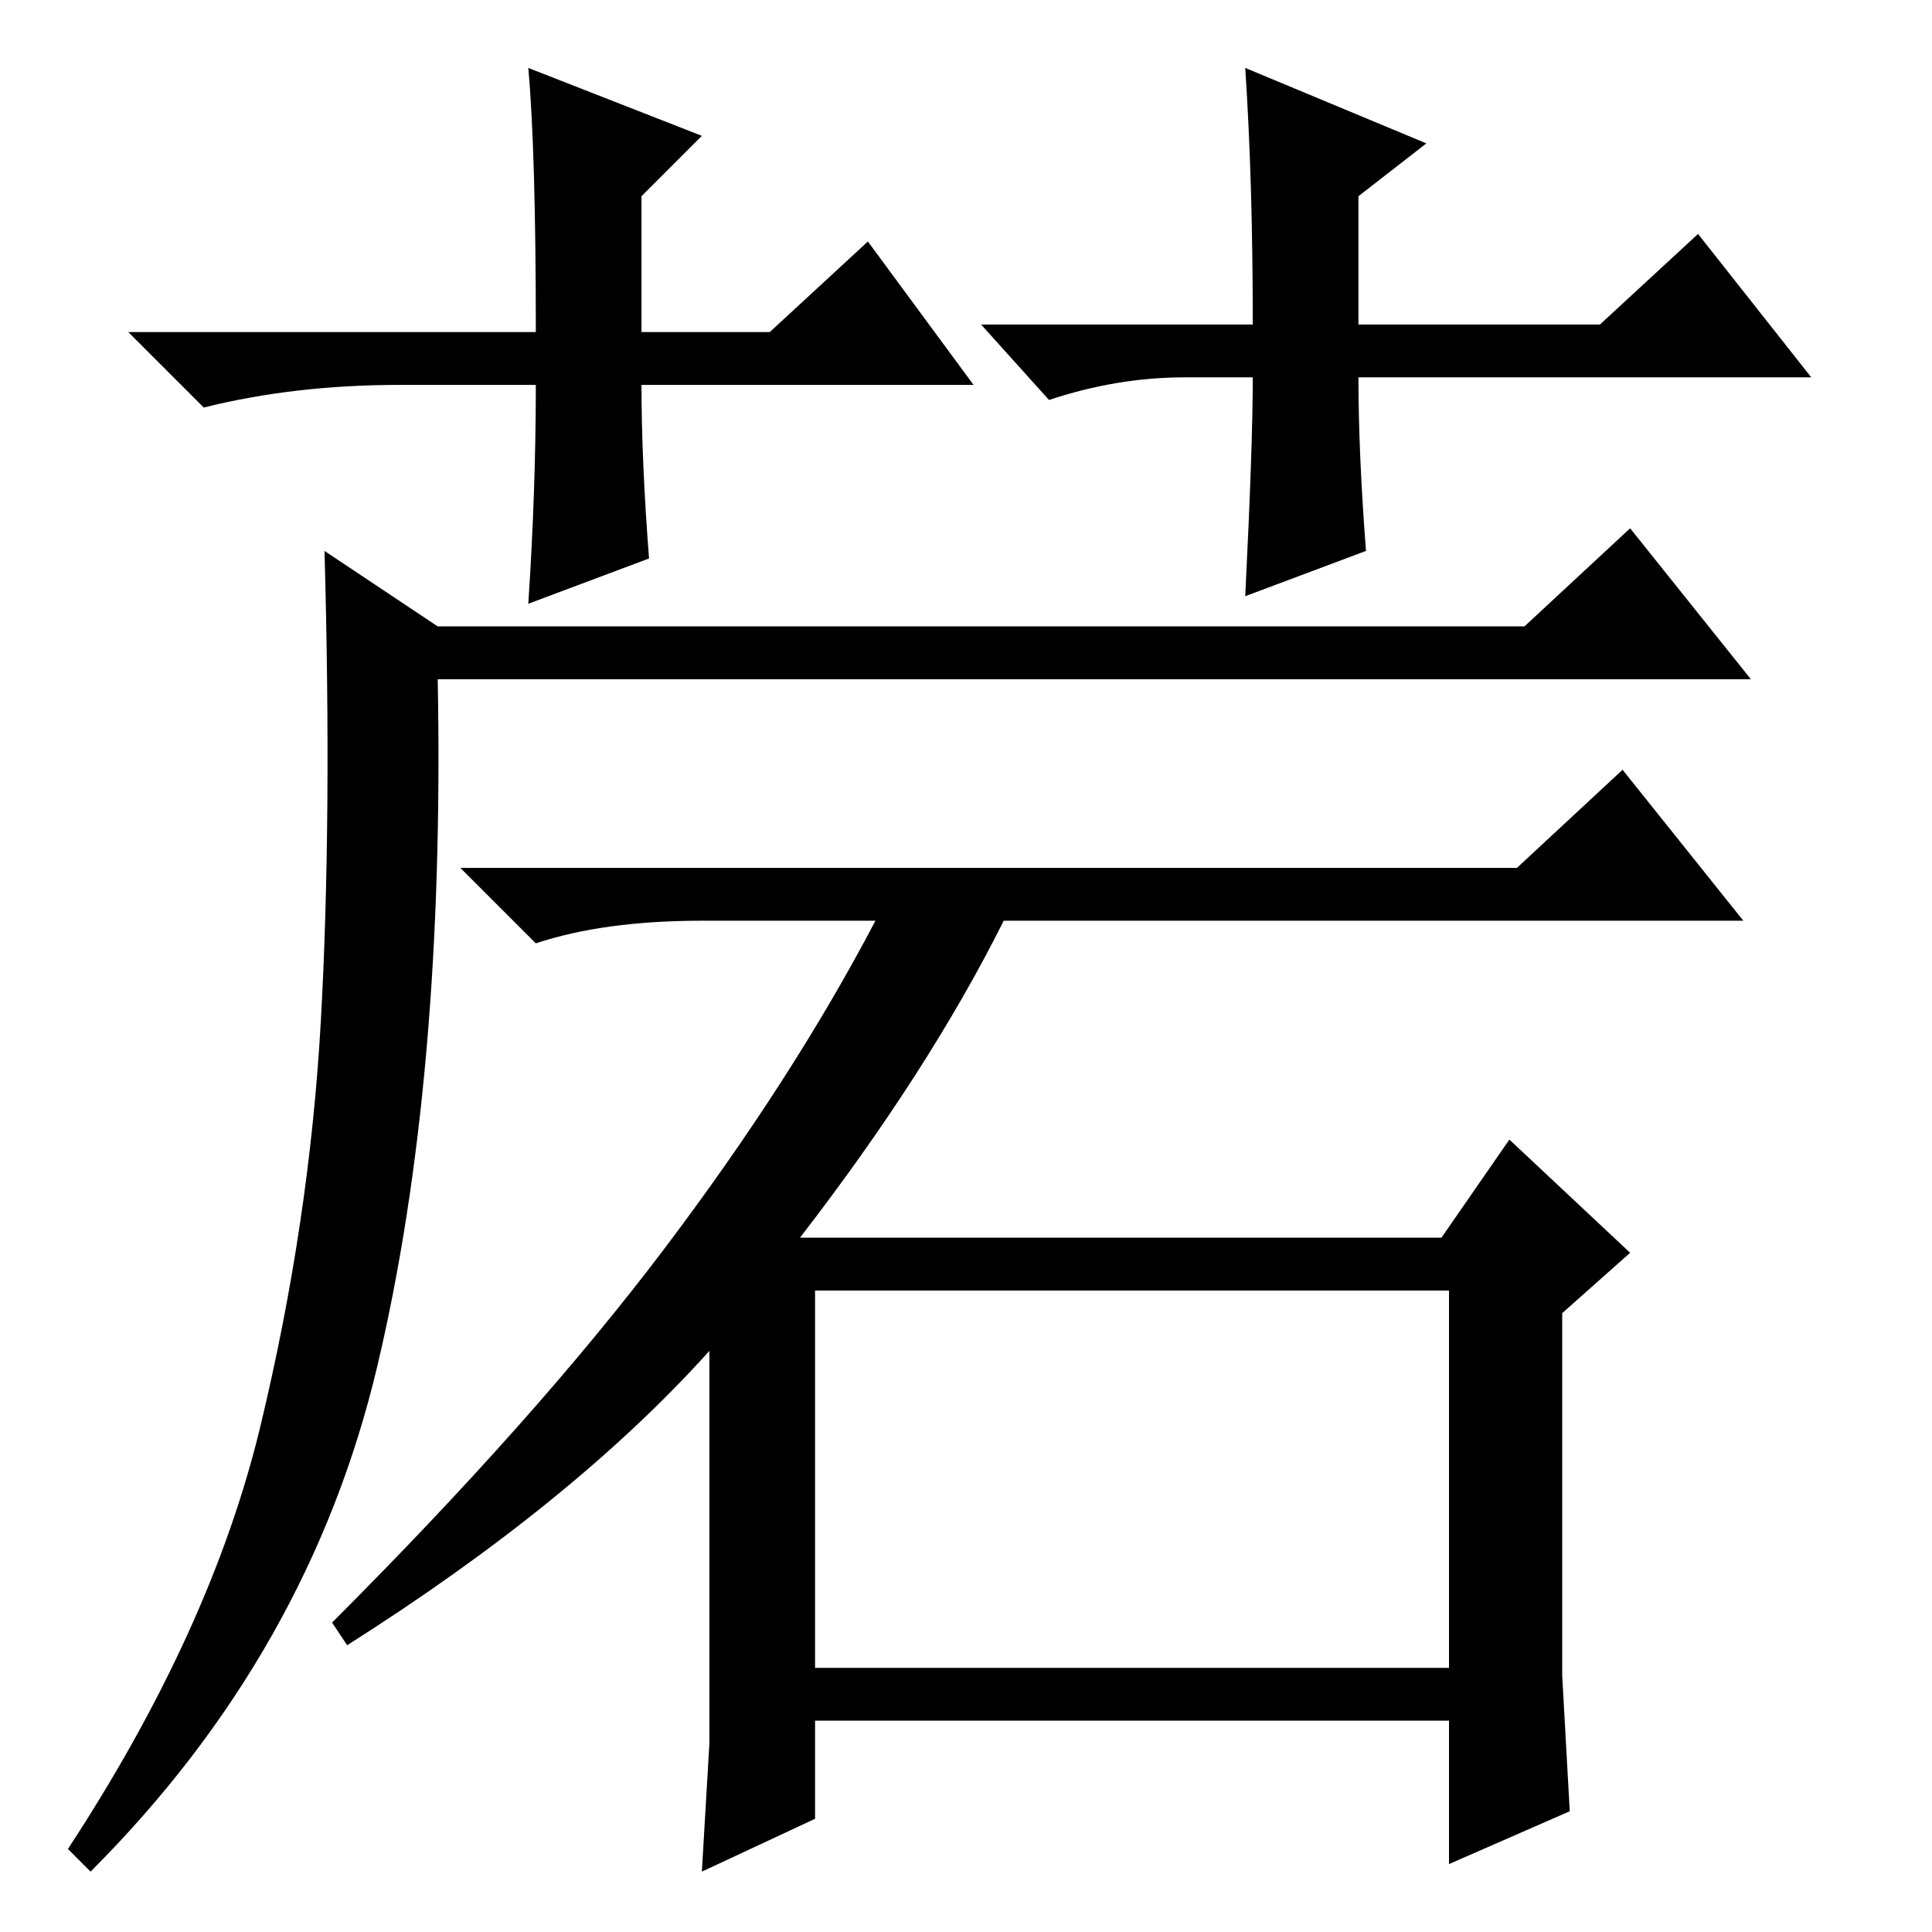 <?xml version="1.0" standalone="no"?>
<!DOCTYPE svg PUBLIC "-//W3C//DTD SVG 1.1//EN" "http://www.w3.org/Graphics/SVG/1.1/DTD/svg11.dtd" >
<svg xmlns="http://www.w3.org/2000/svg" xmlns:xlink="http://www.w3.org/1999/xlink" version="1.1" viewBox="0 -36 256 256">
  <g transform="matrix(1 0 0 -1 0 220)">
   <path fill="currentColor"
d="M58 173h144l14 13l16 -20h-174q1 -53 -8 -91t-38 -67l-3 3q19 29 25.5 56t8 53.5t0.5 62.5zM106 92h85l9 13l16 -15l-9 -8v-31v-17l1 -18l-16 -7v19h-84v-13l-15 -7l1 17v17v35q-18 -20 -48 -39l-2 3q27 27 44 49.5t28 43.5h-23q-13 0 -22 -3l-10 10h140l14 13l16 -20
h-98q-10 -20 -27 -42zM108 35h84v50h-84v-50zM129 205h-44q0 -10 1 -23l-16 -6q1 15 1 29h-18q-14 0 -26 -3l-10 10h54q0 24 -1 35l23 -9l-8 -8v-18h17l13 12zM130 213h36q0 19 -1 34l24 -10l-9 -7v-17h32l13 12l15 -19h-60q0 -10 1 -23l-16 -6q1 20 1 29h-9q-9 0 -18 -3z
" />
  </g>

</svg>
